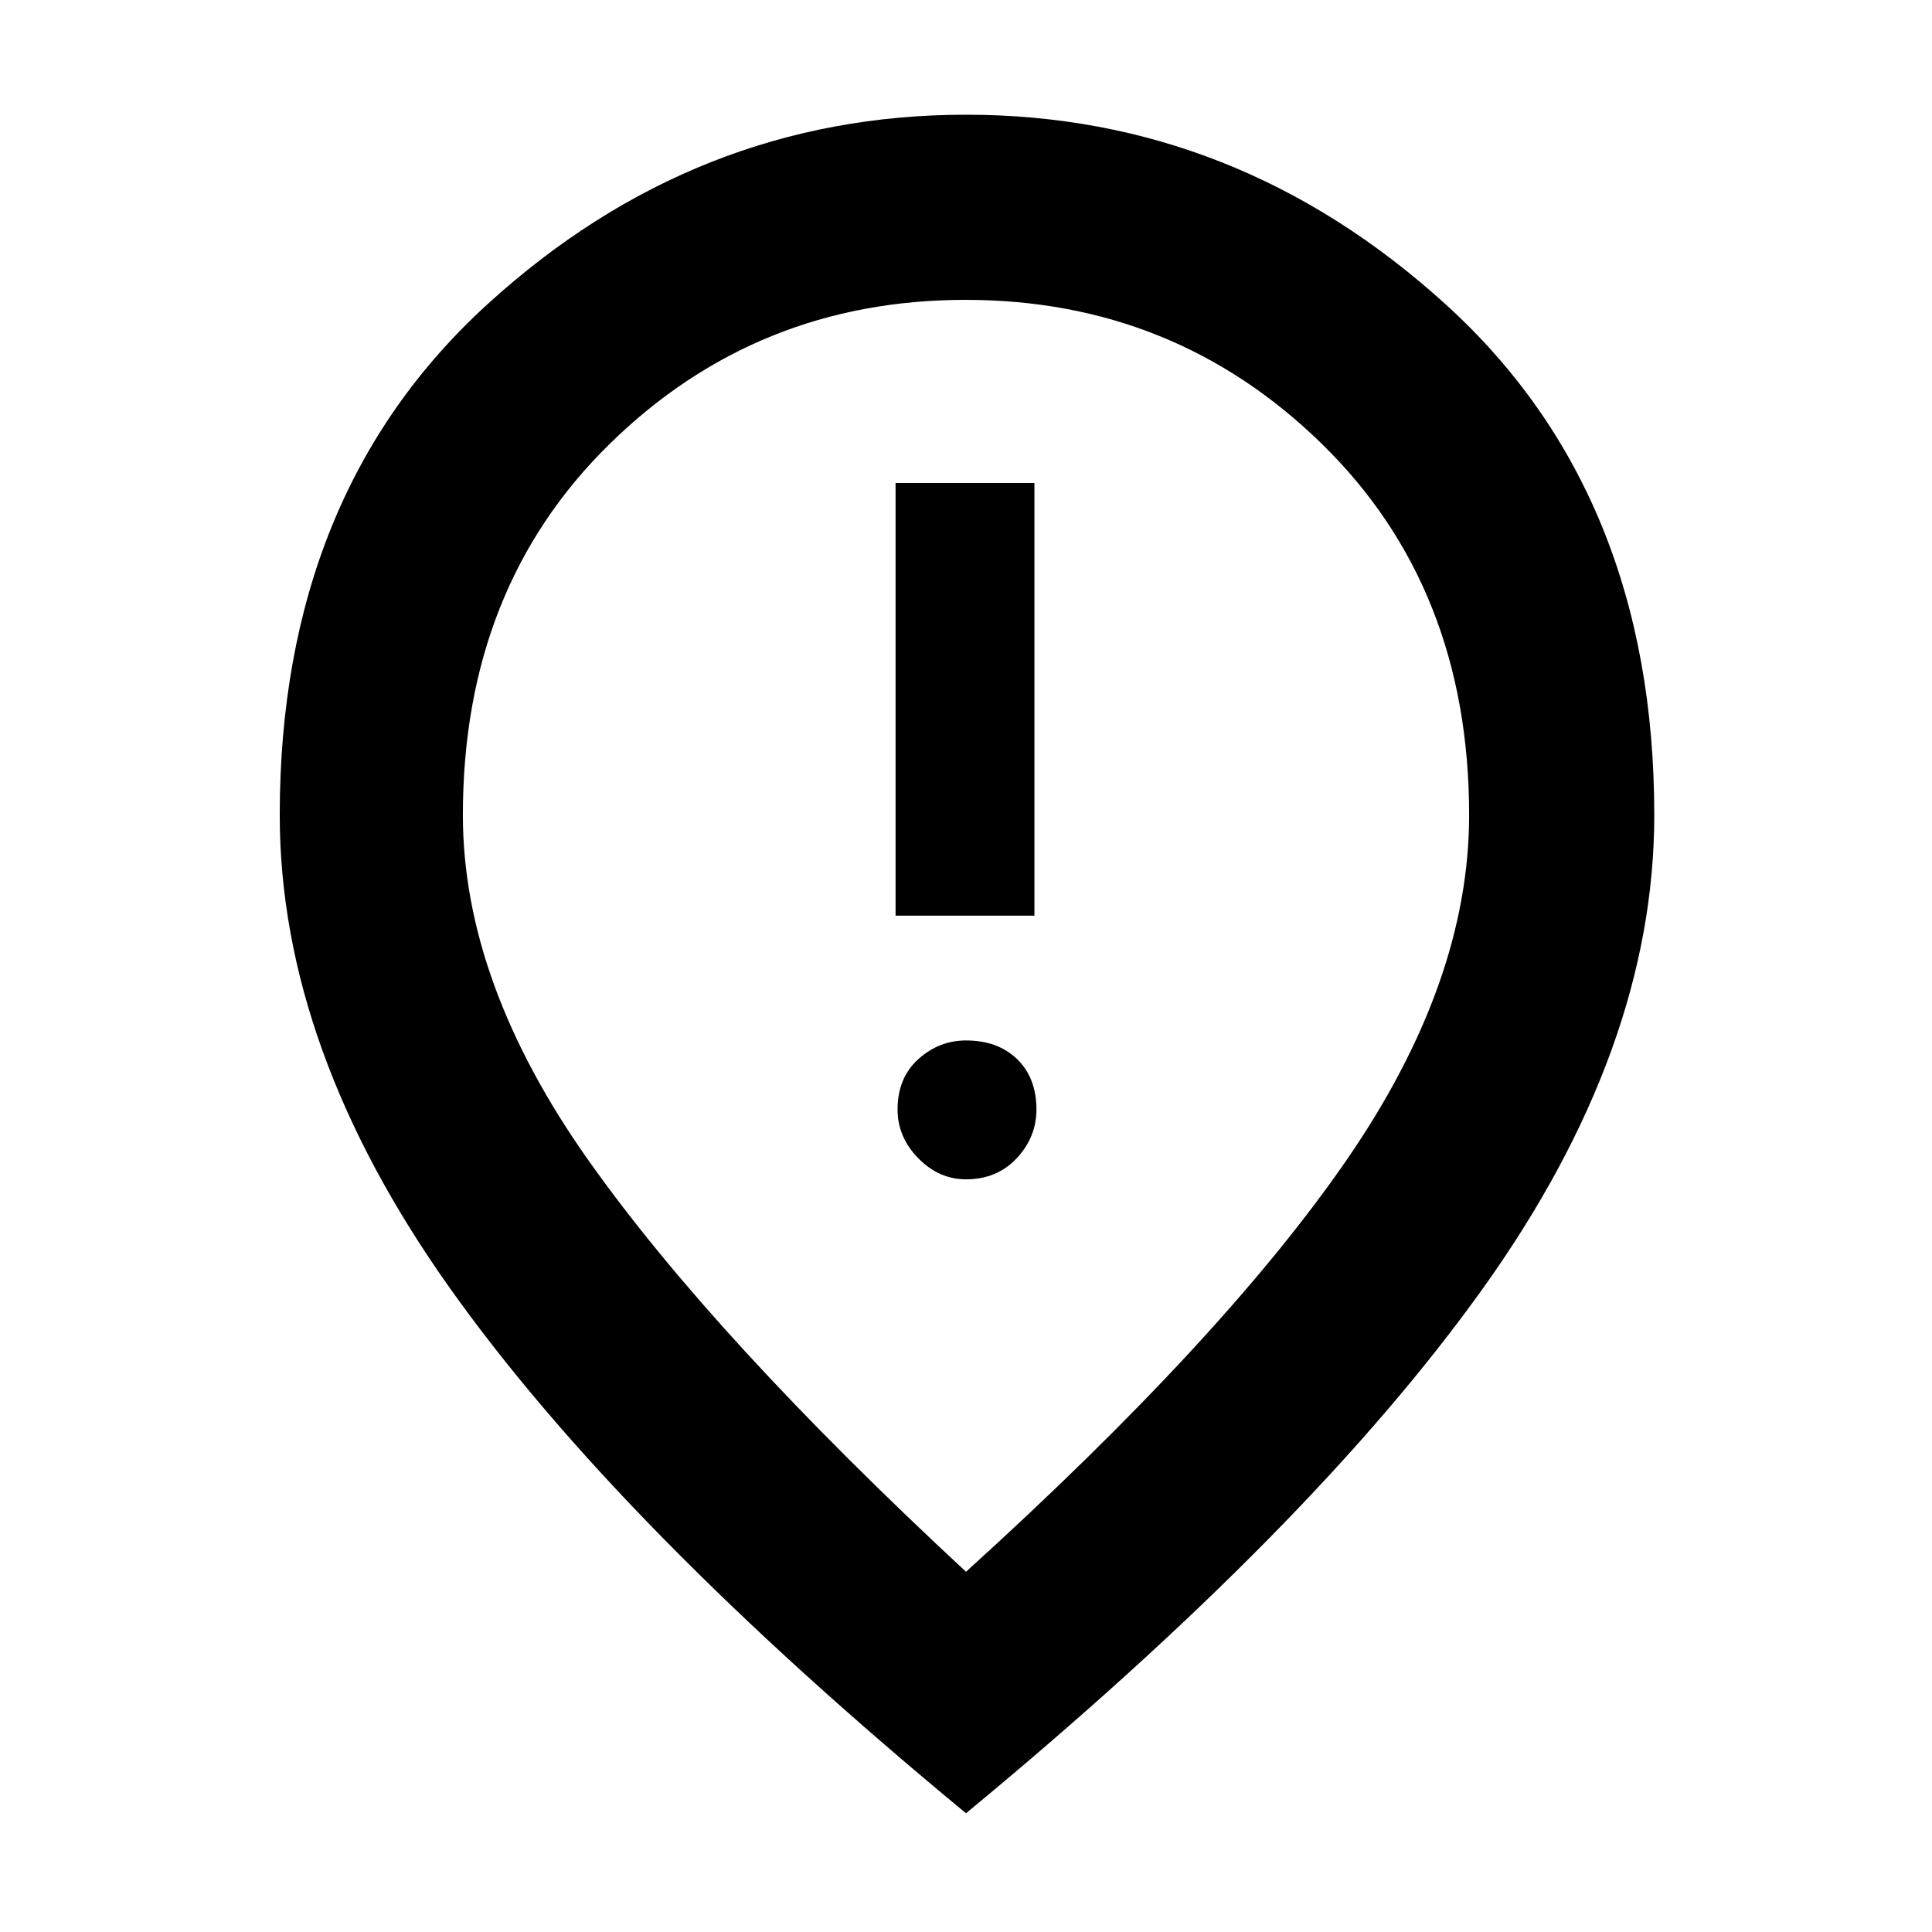 <svg xmlns="http://www.w3.org/2000/svg" height="48" viewBox="0 -960 960 960" width="48"><path d="M445-505h69v-215h-69v215Zm34.98 131q15.42 0 25.22-10.48 9.8-10.49 9.8-24.2 0-15.72-9.58-25.02-9.57-9.3-25.42-9.3-13.42 0-23.71 9.3Q446-424.4 446-408.68q0 13.71 10.28 24.2Q466.56-374 479.98-374Zm.02 195q128-116 189-204.42 61-88.42 61-171.58 0-112.97-73.22-184.48-73.22-71.52-177-71.52T303-739.48Q230-667.97 230-555q0 83.44 62.5 171.72T480-179Zm0 120Q308-201 223.5-320T139-555q0-159.72 103.25-253.86Q345.51-903 480-903t238.25 94.14Q822-714.72 822-555q0 116-85 235T480-59Zm0-501Z"/></svg>